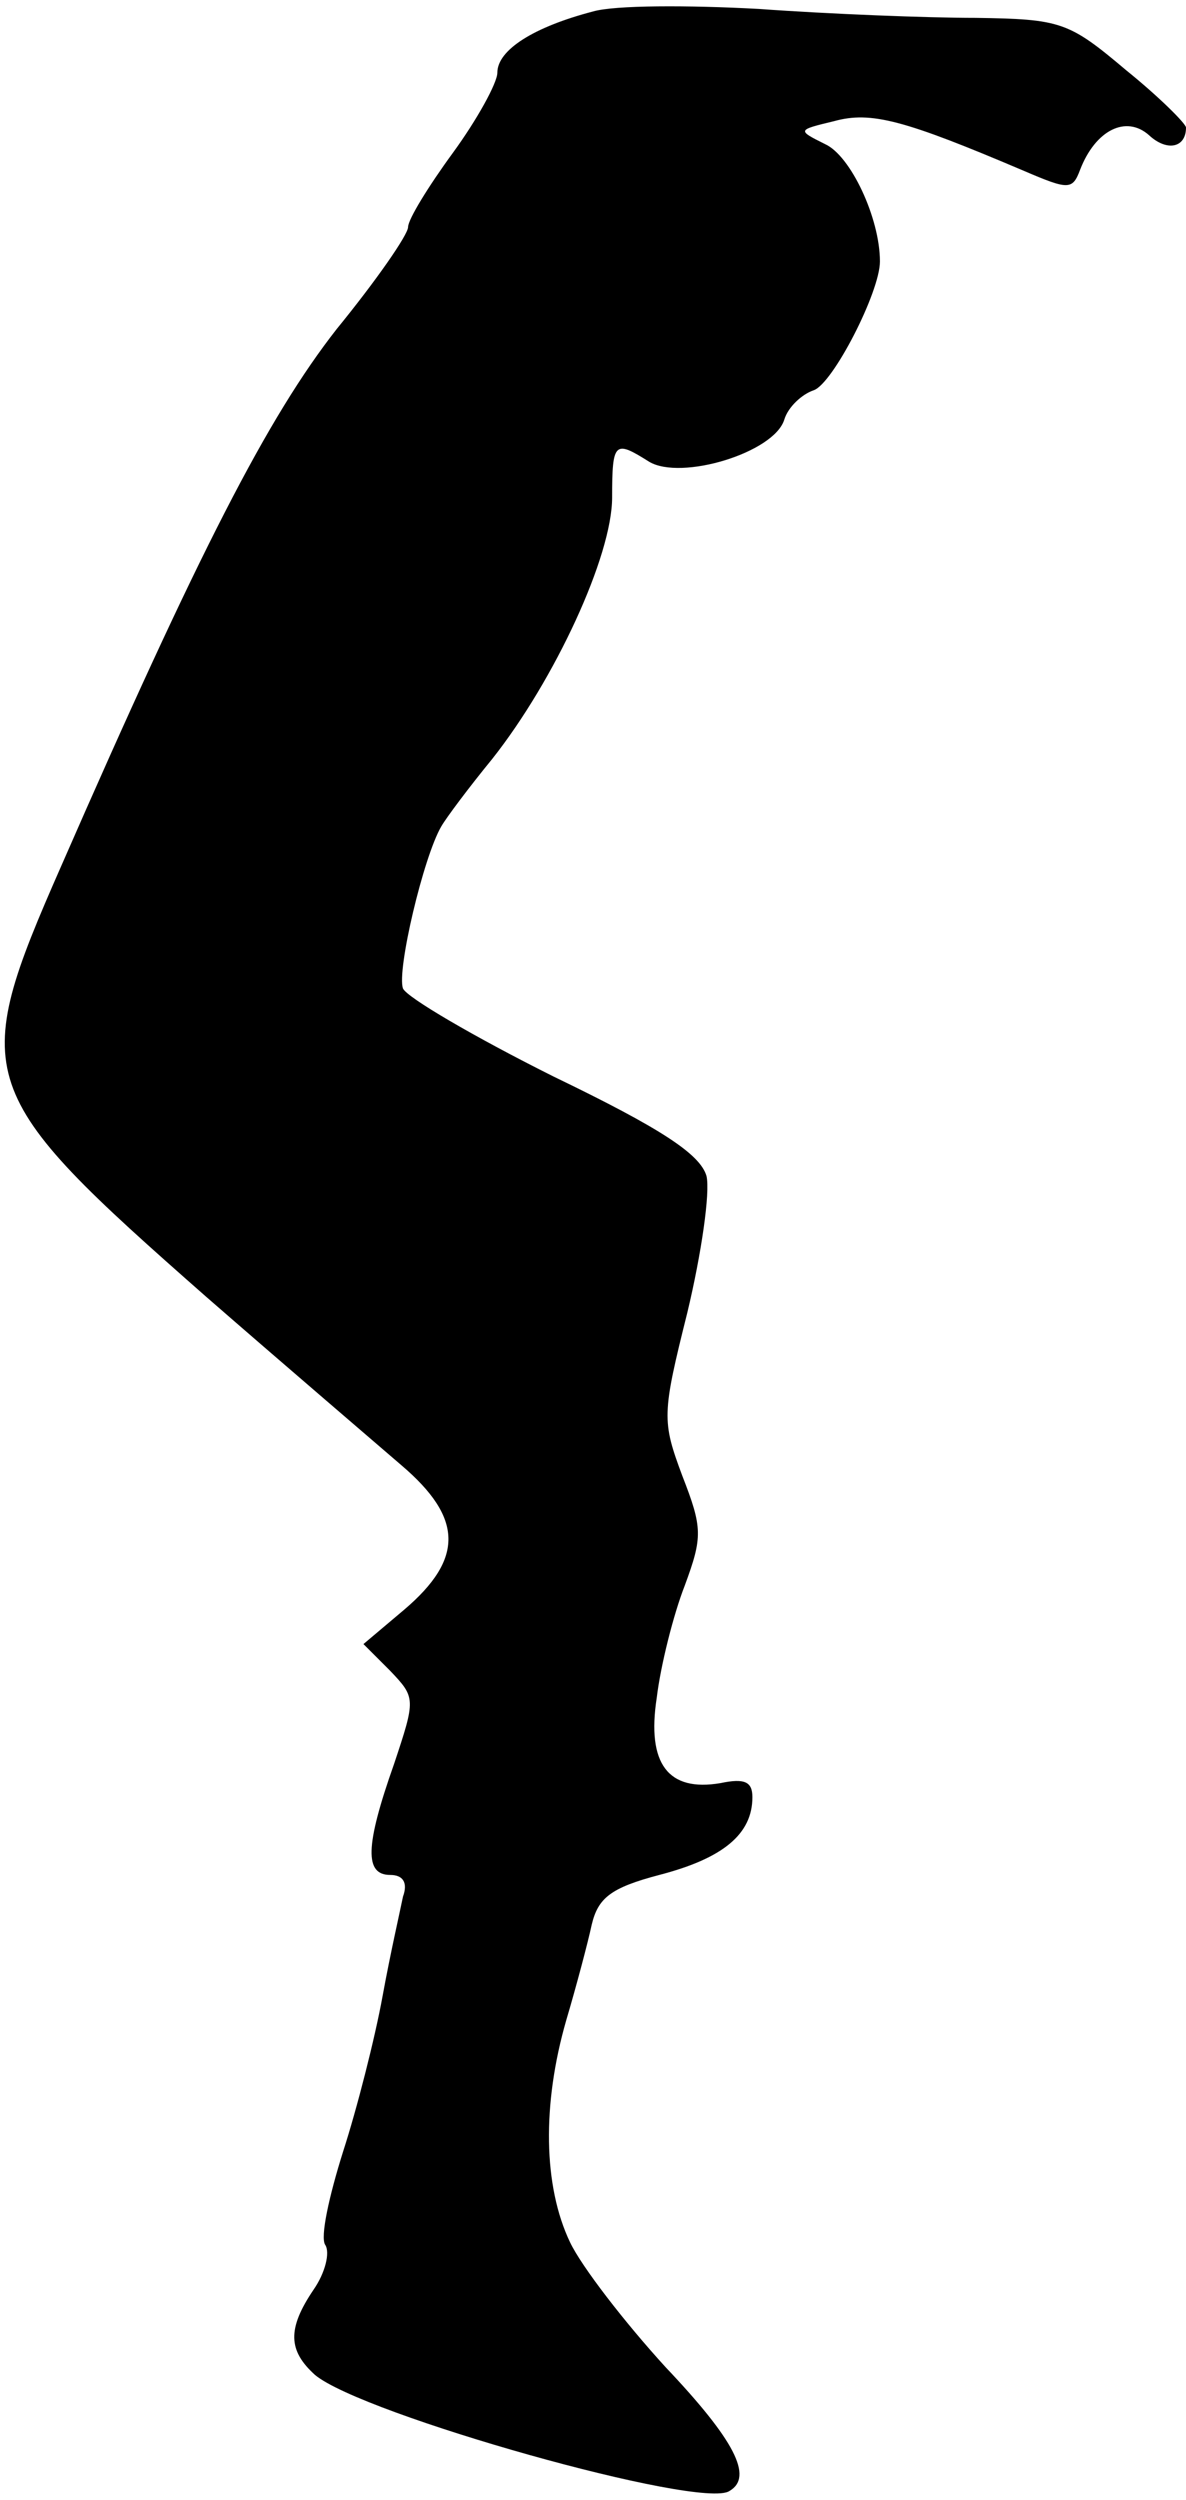 <?xml version="1.0" standalone="no"?>
<!DOCTYPE svg PUBLIC "-//W3C//DTD SVG 20010904//EN"
 "http://www.w3.org/TR/2001/REC-SVG-20010904/DTD/svg10.dtd">
<svg version="1.0" xmlns="http://www.w3.org/2000/svg"
 width="93pt" height="196pt" viewBox="0 0 93 196"
 preserveAspectRatio="xMidYMid meet">
<g transform="translate(0,196) scale(0.1,-0.1)"
fill="#000000" stroke="none">
<path fill="#000000" stroke="none" d="M465 1951 c-46 -12 -75 -30 -75 -48 0
-8 -16 -37 -35 -63 -19 -26 -35 -52 -35 -58 0 -6 -25 -42 -56 -80 -54 -69
-108 -174 -216 -421 -73 -166 -69 -177 114 -338 62 -54 131 -113 153 -132 48
-41 49 -73 2 -113 l-32 -27 21 -21 c20 -21 20 -22 3 -73 -23 -65 -23 -87 -3
-87 10 0 14 -6 10 -17 -2 -10 -10 -45 -16 -78 -6 -33 -20 -88 -31 -122 -11
-35 -18 -67 -14 -73 4 -6 0 -22 -9 -35 -21 -31 -20 -48 1 -67 37 -31 303 -106
325 -91 19 11 4 40 -50 97 -32 35 -66 79 -75 98 -21 44 -22 108 -3 174 8 27
17 61 20 75 5 21 15 29 53 39 50 13 73 32 73 61 0 12 -6 15 -25 11 -41 -7 -58
15 -50 67 3 25 13 65 22 88 14 38 14 45 -2 86 -16 43 -16 48 4 128 11 46 18
94 15 107 -5 17 -35 37 -120 78 -62 31 -115 62 -118 69 -5 14 16 103 30 127 4
7 22 31 40 53 49 62 94 159 94 205 0 44 2 45 29 28 25 -15 98 7 106 33 3 10
14 20 23 23 15 5 52 77 52 101 0 34 -23 83 -43 92 -22 11 -22 11 7 18 29 8 55
1 149 -39 35 -15 38 -15 44 1 12 31 36 43 54 27 14 -13 29 -10 29 6 0 3 -21
24 -47 45 -45 38 -51 40 -118 41 -38 0 -115 3 -170 7 -55 3 -113 3 -130 -2z"/>
</g>
</svg>
